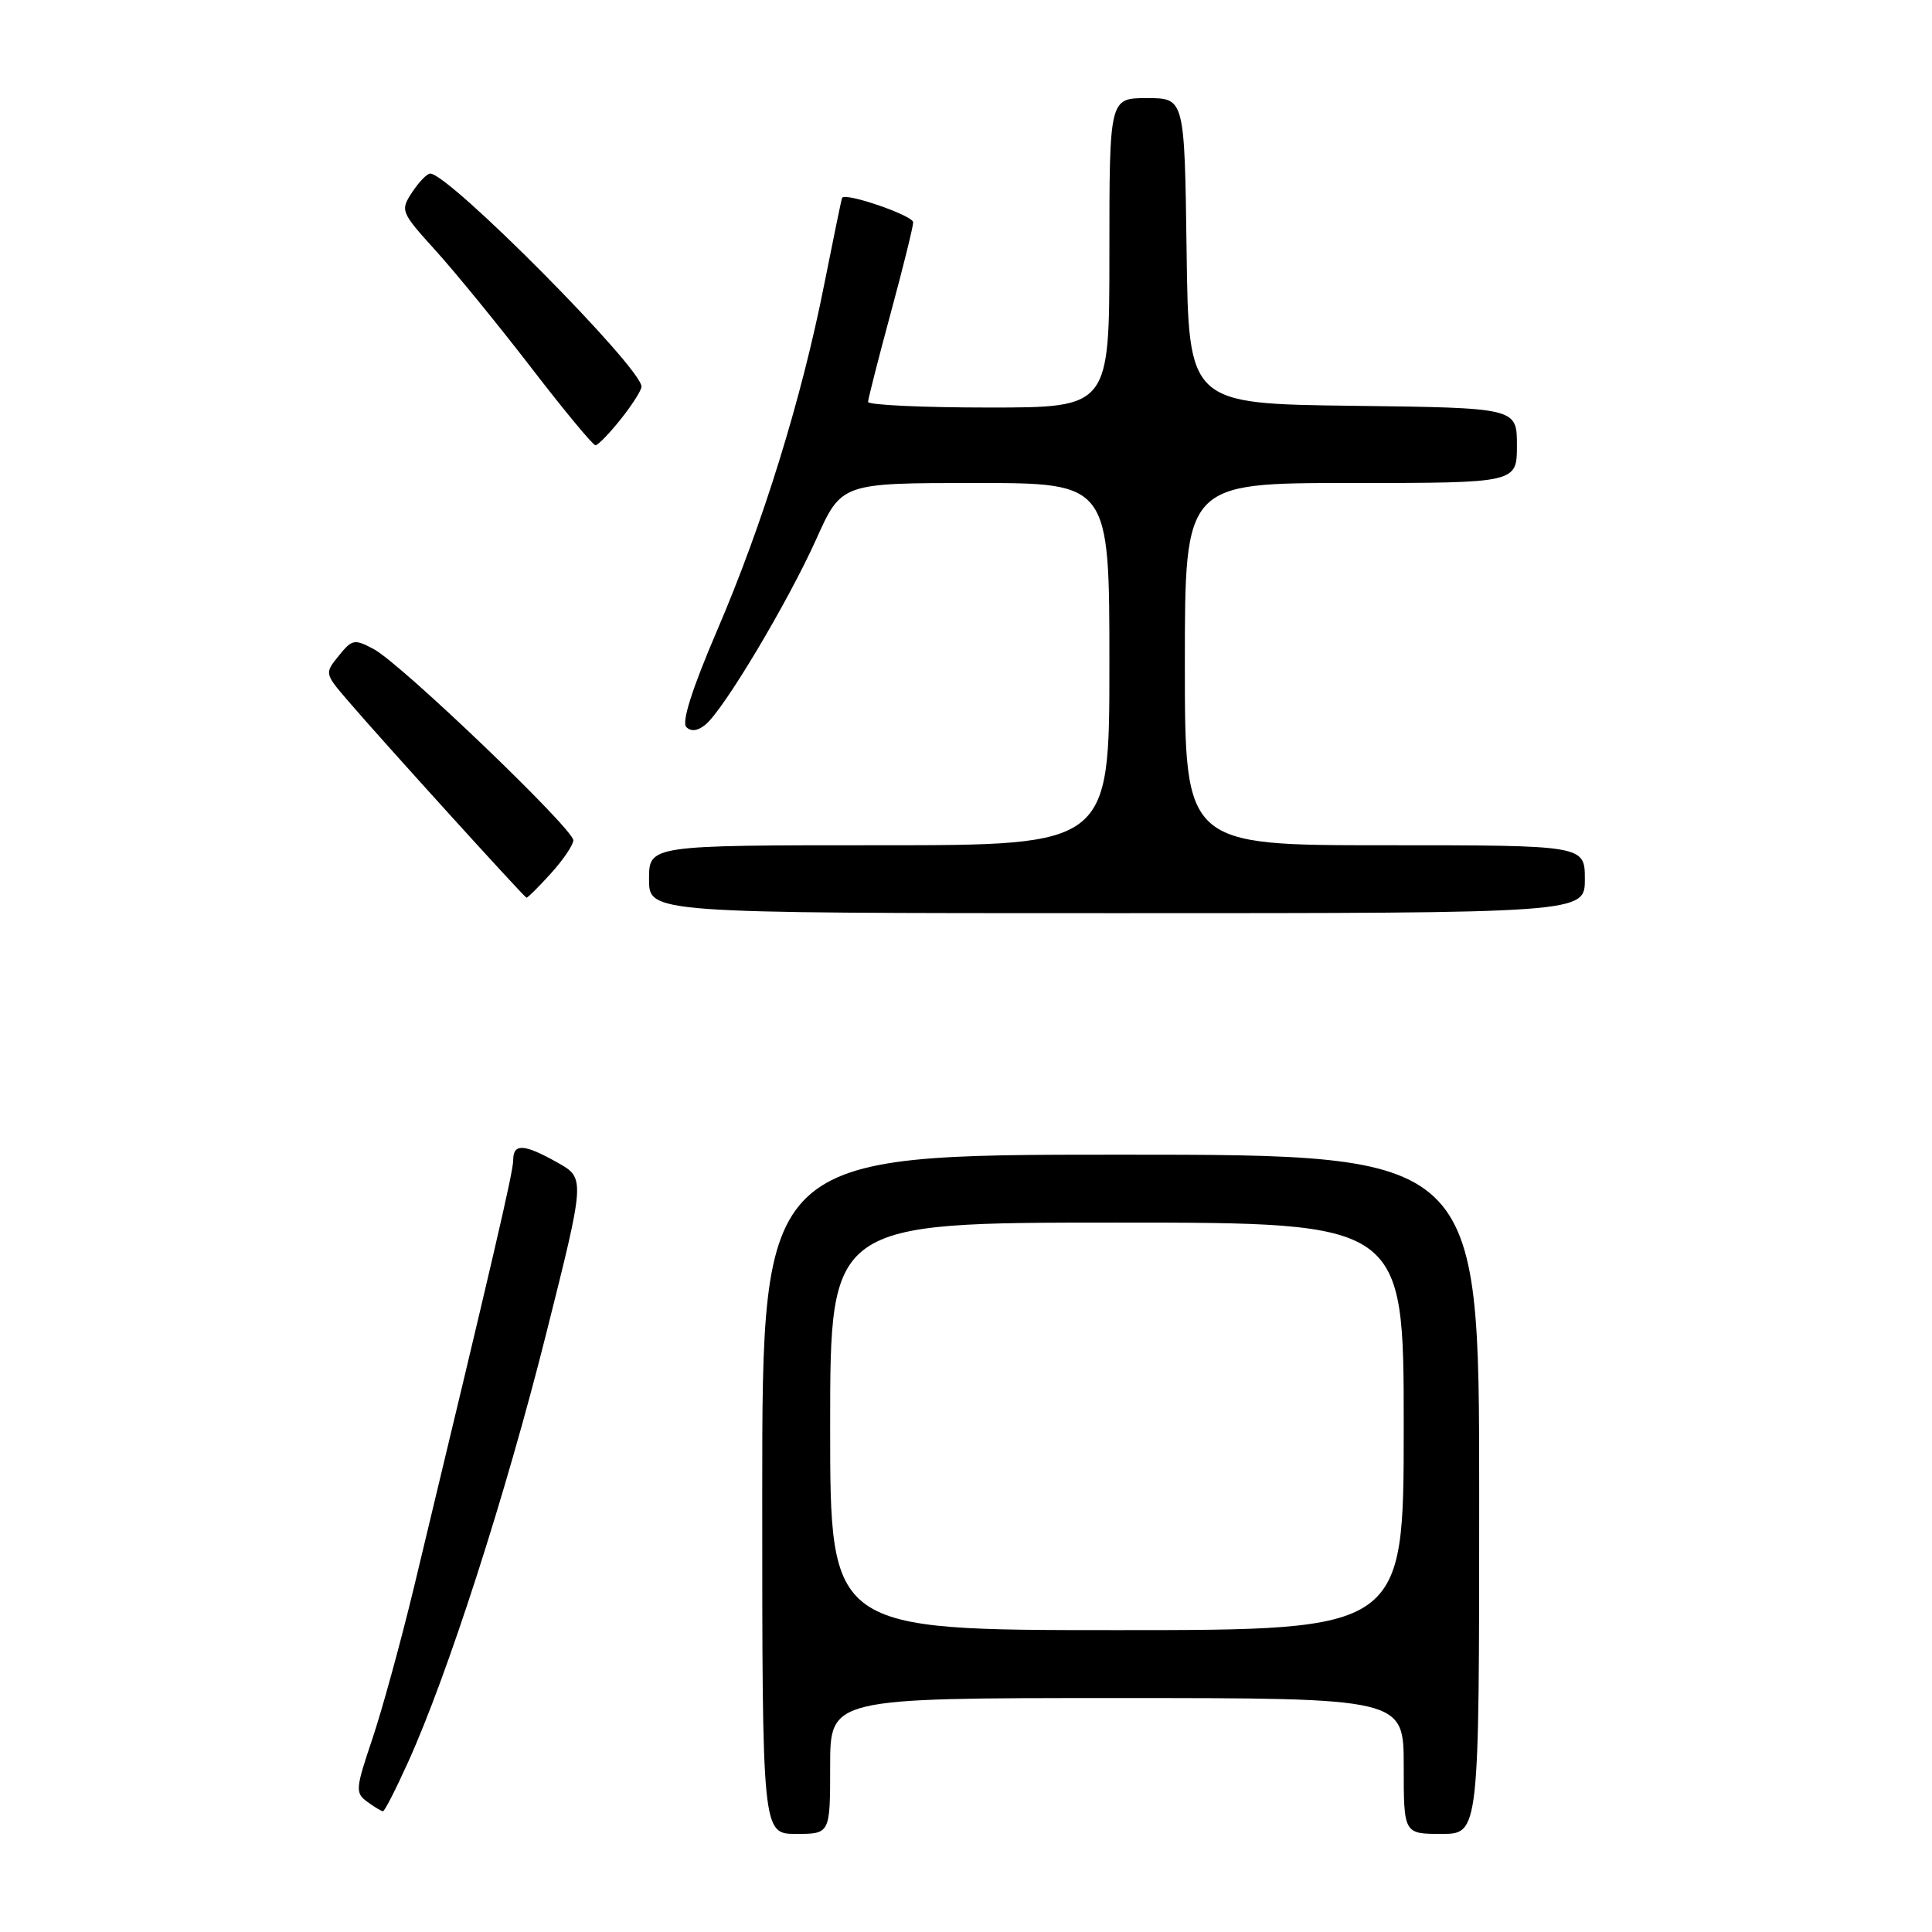 <?xml version="1.0" encoding="UTF-8" standalone="no"?>
<!DOCTYPE svg PUBLIC "-//W3C//DTD SVG 1.1//EN" "http://www.w3.org/Graphics/SVG/1.1/DTD/svg11.dtd" >
<svg xmlns="http://www.w3.org/2000/svg" xmlns:xlink="http://www.w3.org/1999/xlink" version="1.1" viewBox="0 0 256 256">
 <g >
 <path fill="currentColor"
d=" M 110.00 234.00 C 110.00 225.00 110.00 225.00 148.00 225.00 C 186.00 225.00 186.00 225.00 186.00 234.00 C 186.00 243.00 186.00 243.00 191.00 243.00 C 196.00 243.00 196.00 243.00 196.00 198.00 C 196.00 153.00 196.00 153.00 148.50 153.00 C 101.00 153.00 101.00 153.00 101.00 198.00 C 101.00 243.00 101.00 243.00 105.50 243.00 C 110.00 243.00 110.00 243.00 110.00 234.00 Z  M 54.08 233.48 C 59.30 221.97 67.01 198.06 72.35 176.81 C 77.55 156.12 77.55 156.12 73.89 154.06 C 69.42 151.54 68.00 151.47 68.00 153.74 C 68.00 155.30 65.40 166.46 54.81 210.50 C 53.08 217.65 50.61 226.65 49.31 230.50 C 47.10 237.05 47.06 237.57 48.67 238.75 C 49.61 239.44 50.55 240.00 50.75 240.00 C 50.96 240.00 52.46 237.07 54.08 233.48 Z  M 210.00 116.50 C 210.00 112.00 210.00 112.00 183.50 112.00 C 157.00 112.00 157.00 112.00 157.00 88.00 C 157.00 64.00 157.00 64.00 179.00 64.00 C 201.00 64.00 201.00 64.00 201.00 59.02 C 201.00 54.04 201.00 54.04 179.25 53.77 C 157.50 53.50 157.50 53.50 157.23 33.25 C 156.96 13.00 156.96 13.00 151.98 13.00 C 147.00 13.00 147.00 13.00 147.00 33.50 C 147.00 54.00 147.00 54.00 131.00 54.00 C 122.20 54.00 115.01 53.66 115.02 53.25 C 115.04 52.84 116.38 47.55 118.02 41.50 C 119.66 35.45 121.00 30.03 121.00 29.46 C 121.00 28.56 111.98 25.45 111.58 26.22 C 111.50 26.37 110.44 31.54 109.21 37.70 C 106.22 52.84 101.07 69.46 94.99 83.61 C 91.70 91.28 90.30 95.70 90.94 96.34 C 91.58 96.98 92.47 96.86 93.51 95.99 C 95.94 93.97 104.39 79.81 108.15 71.46 C 111.50 64.00 111.50 64.00 129.25 64.00 C 147.00 64.00 147.00 64.00 147.00 88.00 C 147.00 112.00 147.00 112.00 116.50 112.00 C 86.00 112.00 86.00 112.00 86.00 116.50 C 86.00 121.00 86.00 121.00 148.00 121.00 C 210.00 121.00 210.00 121.00 210.00 116.50 Z  M 72.98 115.75 C 74.61 113.96 75.95 111.98 75.97 111.35 C 76.01 109.86 53.15 87.95 49.54 86.02 C 46.96 84.64 46.66 84.70 44.89 86.89 C 43.00 89.22 43.01 89.25 46.11 92.86 C 50.58 98.08 69.45 118.88 69.76 118.95 C 69.91 118.98 71.36 117.54 72.98 115.75 Z  M 82.25 55.55 C 83.76 53.66 85.00 51.71 85.00 51.23 C 85.00 48.72 59.49 23.00 57.01 23.00 C 56.58 23.00 55.50 24.12 54.61 25.48 C 53.02 27.90 53.09 28.08 57.75 33.23 C 60.37 36.13 66.07 43.11 70.41 48.75 C 74.75 54.39 78.57 59.00 78.90 59.00 C 79.23 59.00 80.74 57.45 82.25 55.55 Z  M 110.00 189.00 C 110.00 162.00 110.00 162.00 148.00 162.00 C 186.00 162.00 186.00 162.00 186.00 189.00 C 186.00 216.00 186.00 216.00 148.00 216.00 C 110.00 216.00 110.00 216.00 110.00 189.00 Z "/>
</g>
</svg>